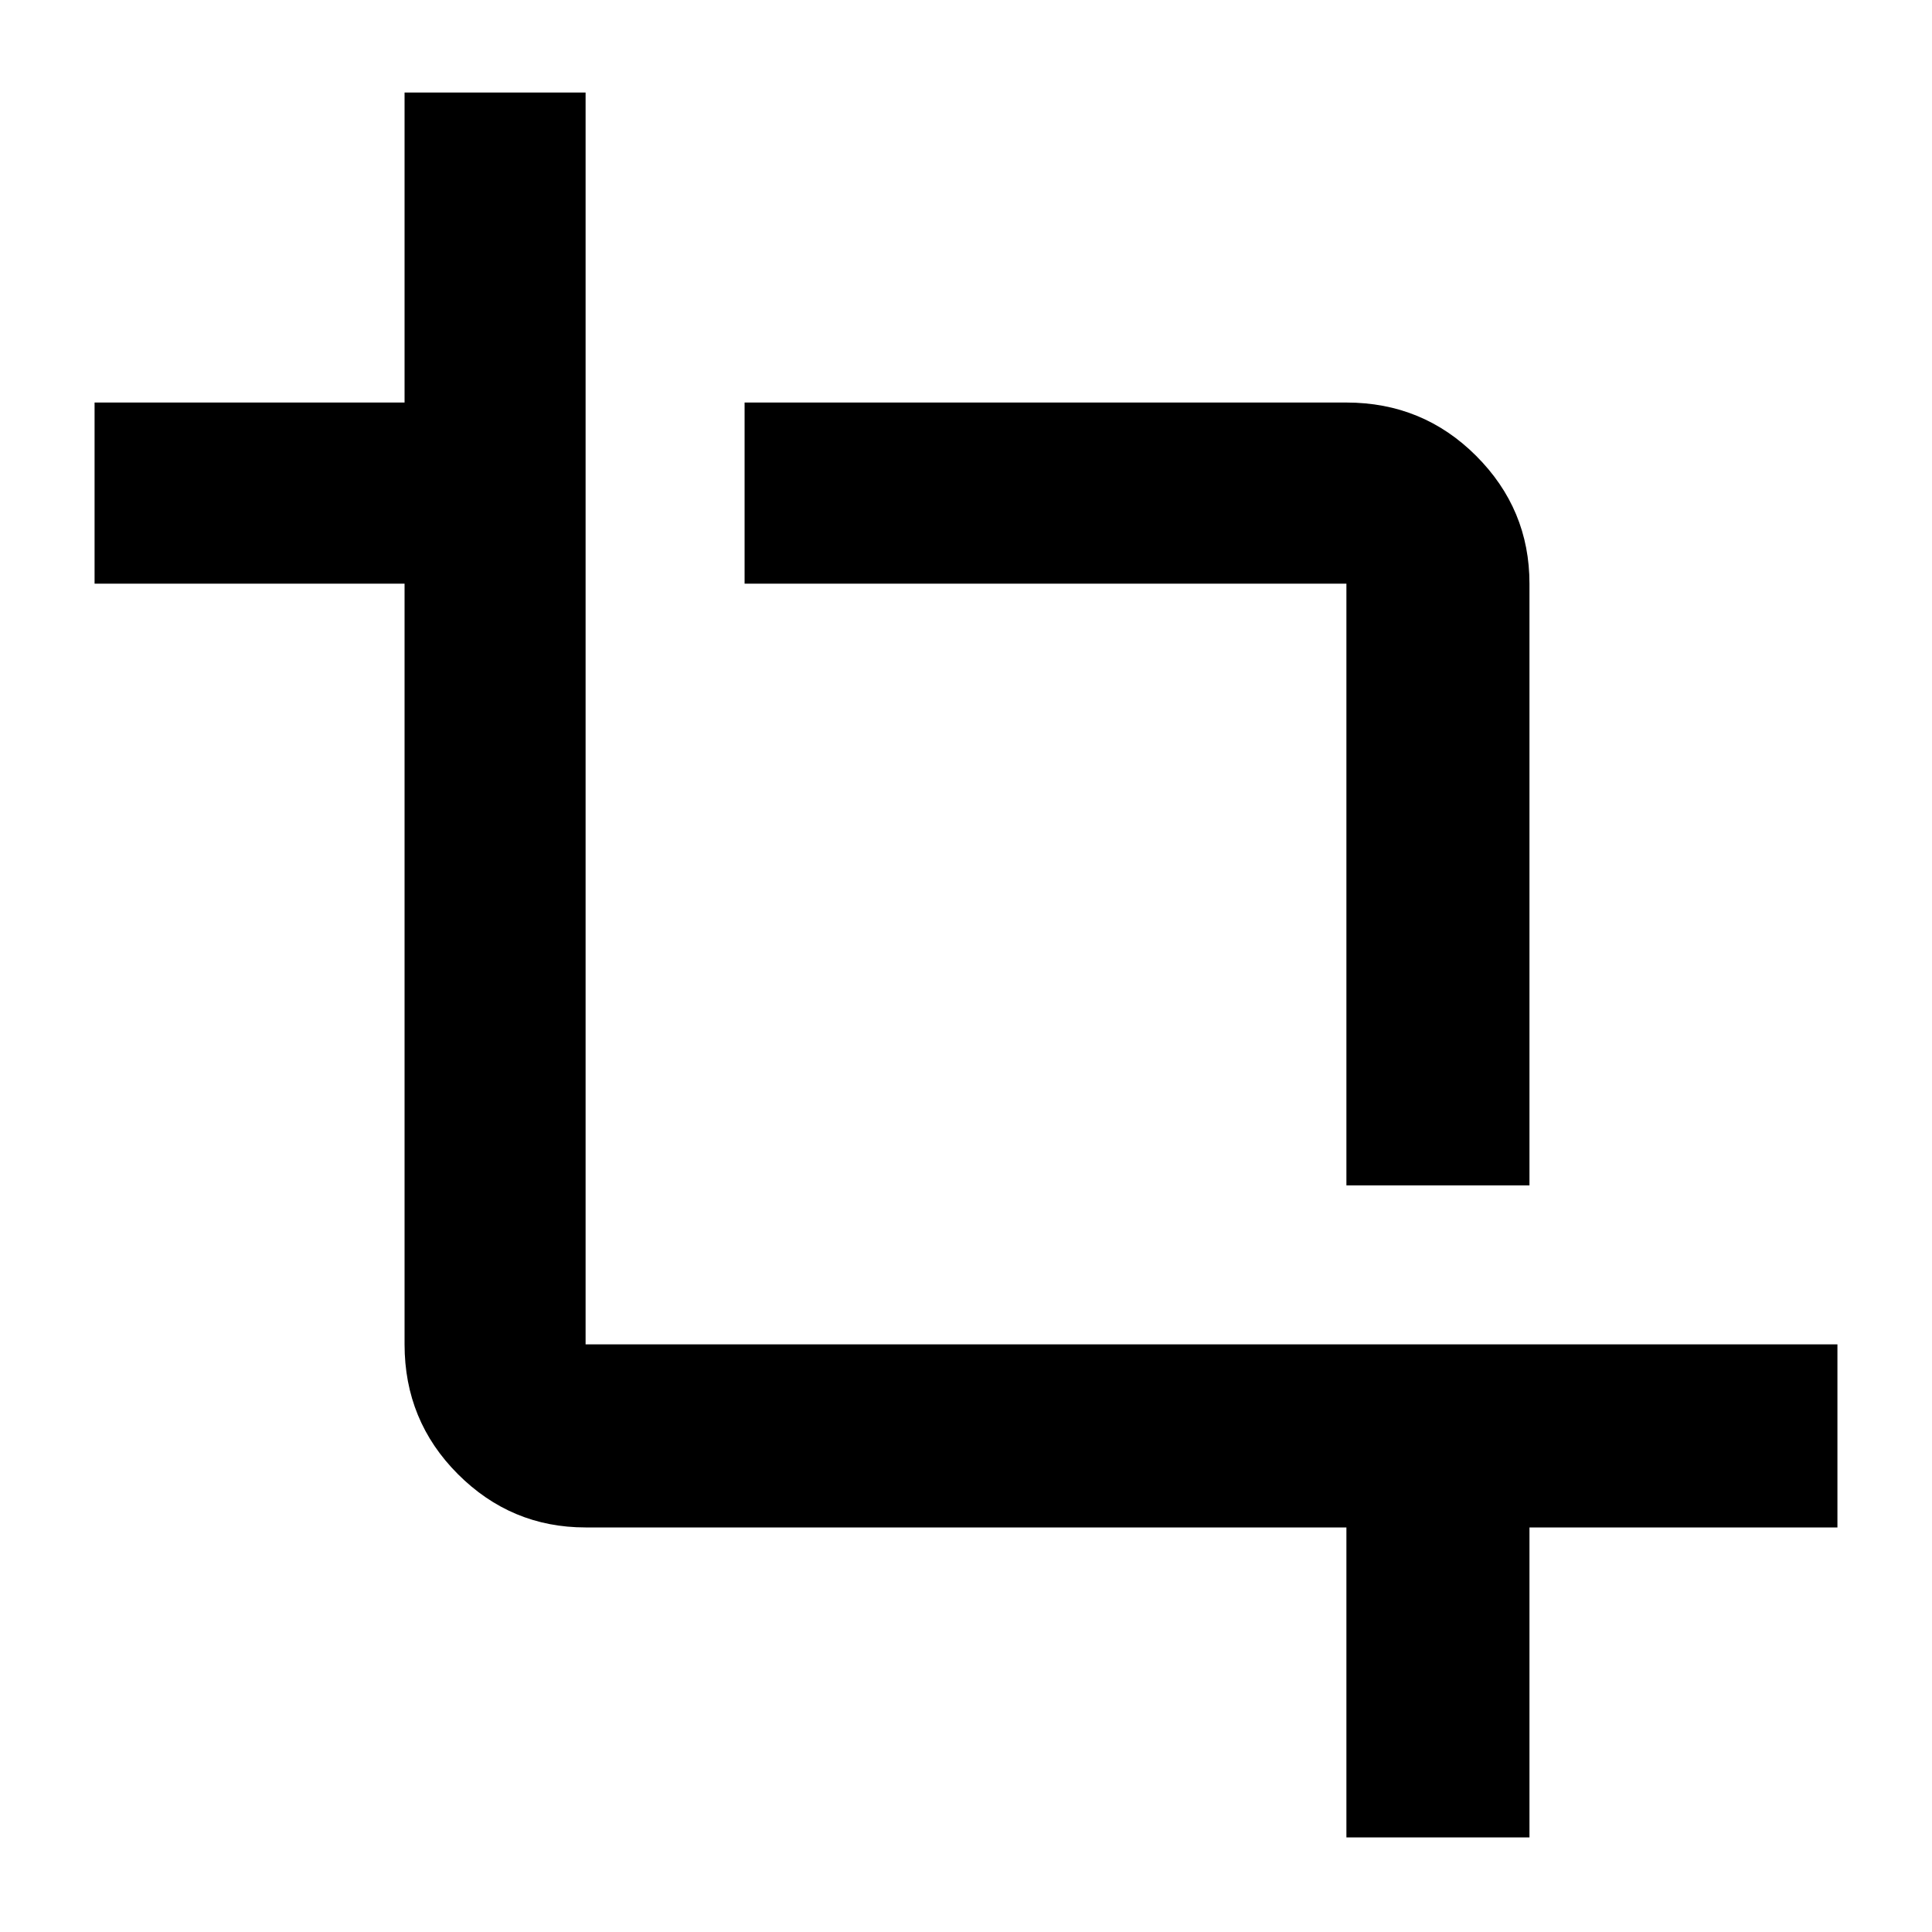 <svg xmlns="http://www.w3.org/2000/svg" height="20" width="20"><path d="M13.938 12.271V6.042Q13.938 6.042 13.938 6.042Q13.938 6.042 13.938 6.042H7.708V4.167H13.938Q14.729 4.167 15.281 4.719Q15.833 5.271 15.833 6.042V12.271ZM13.938 19.021V15.812H6.062Q5.292 15.812 4.74 15.26Q4.188 14.708 4.188 13.917V6.042H0.979V4.167H4.188V0.958H6.062V13.917Q6.062 13.917 6.062 13.917Q6.062 13.917 6.062 13.917H19.021V15.812H15.833V19.021Z"/></svg>